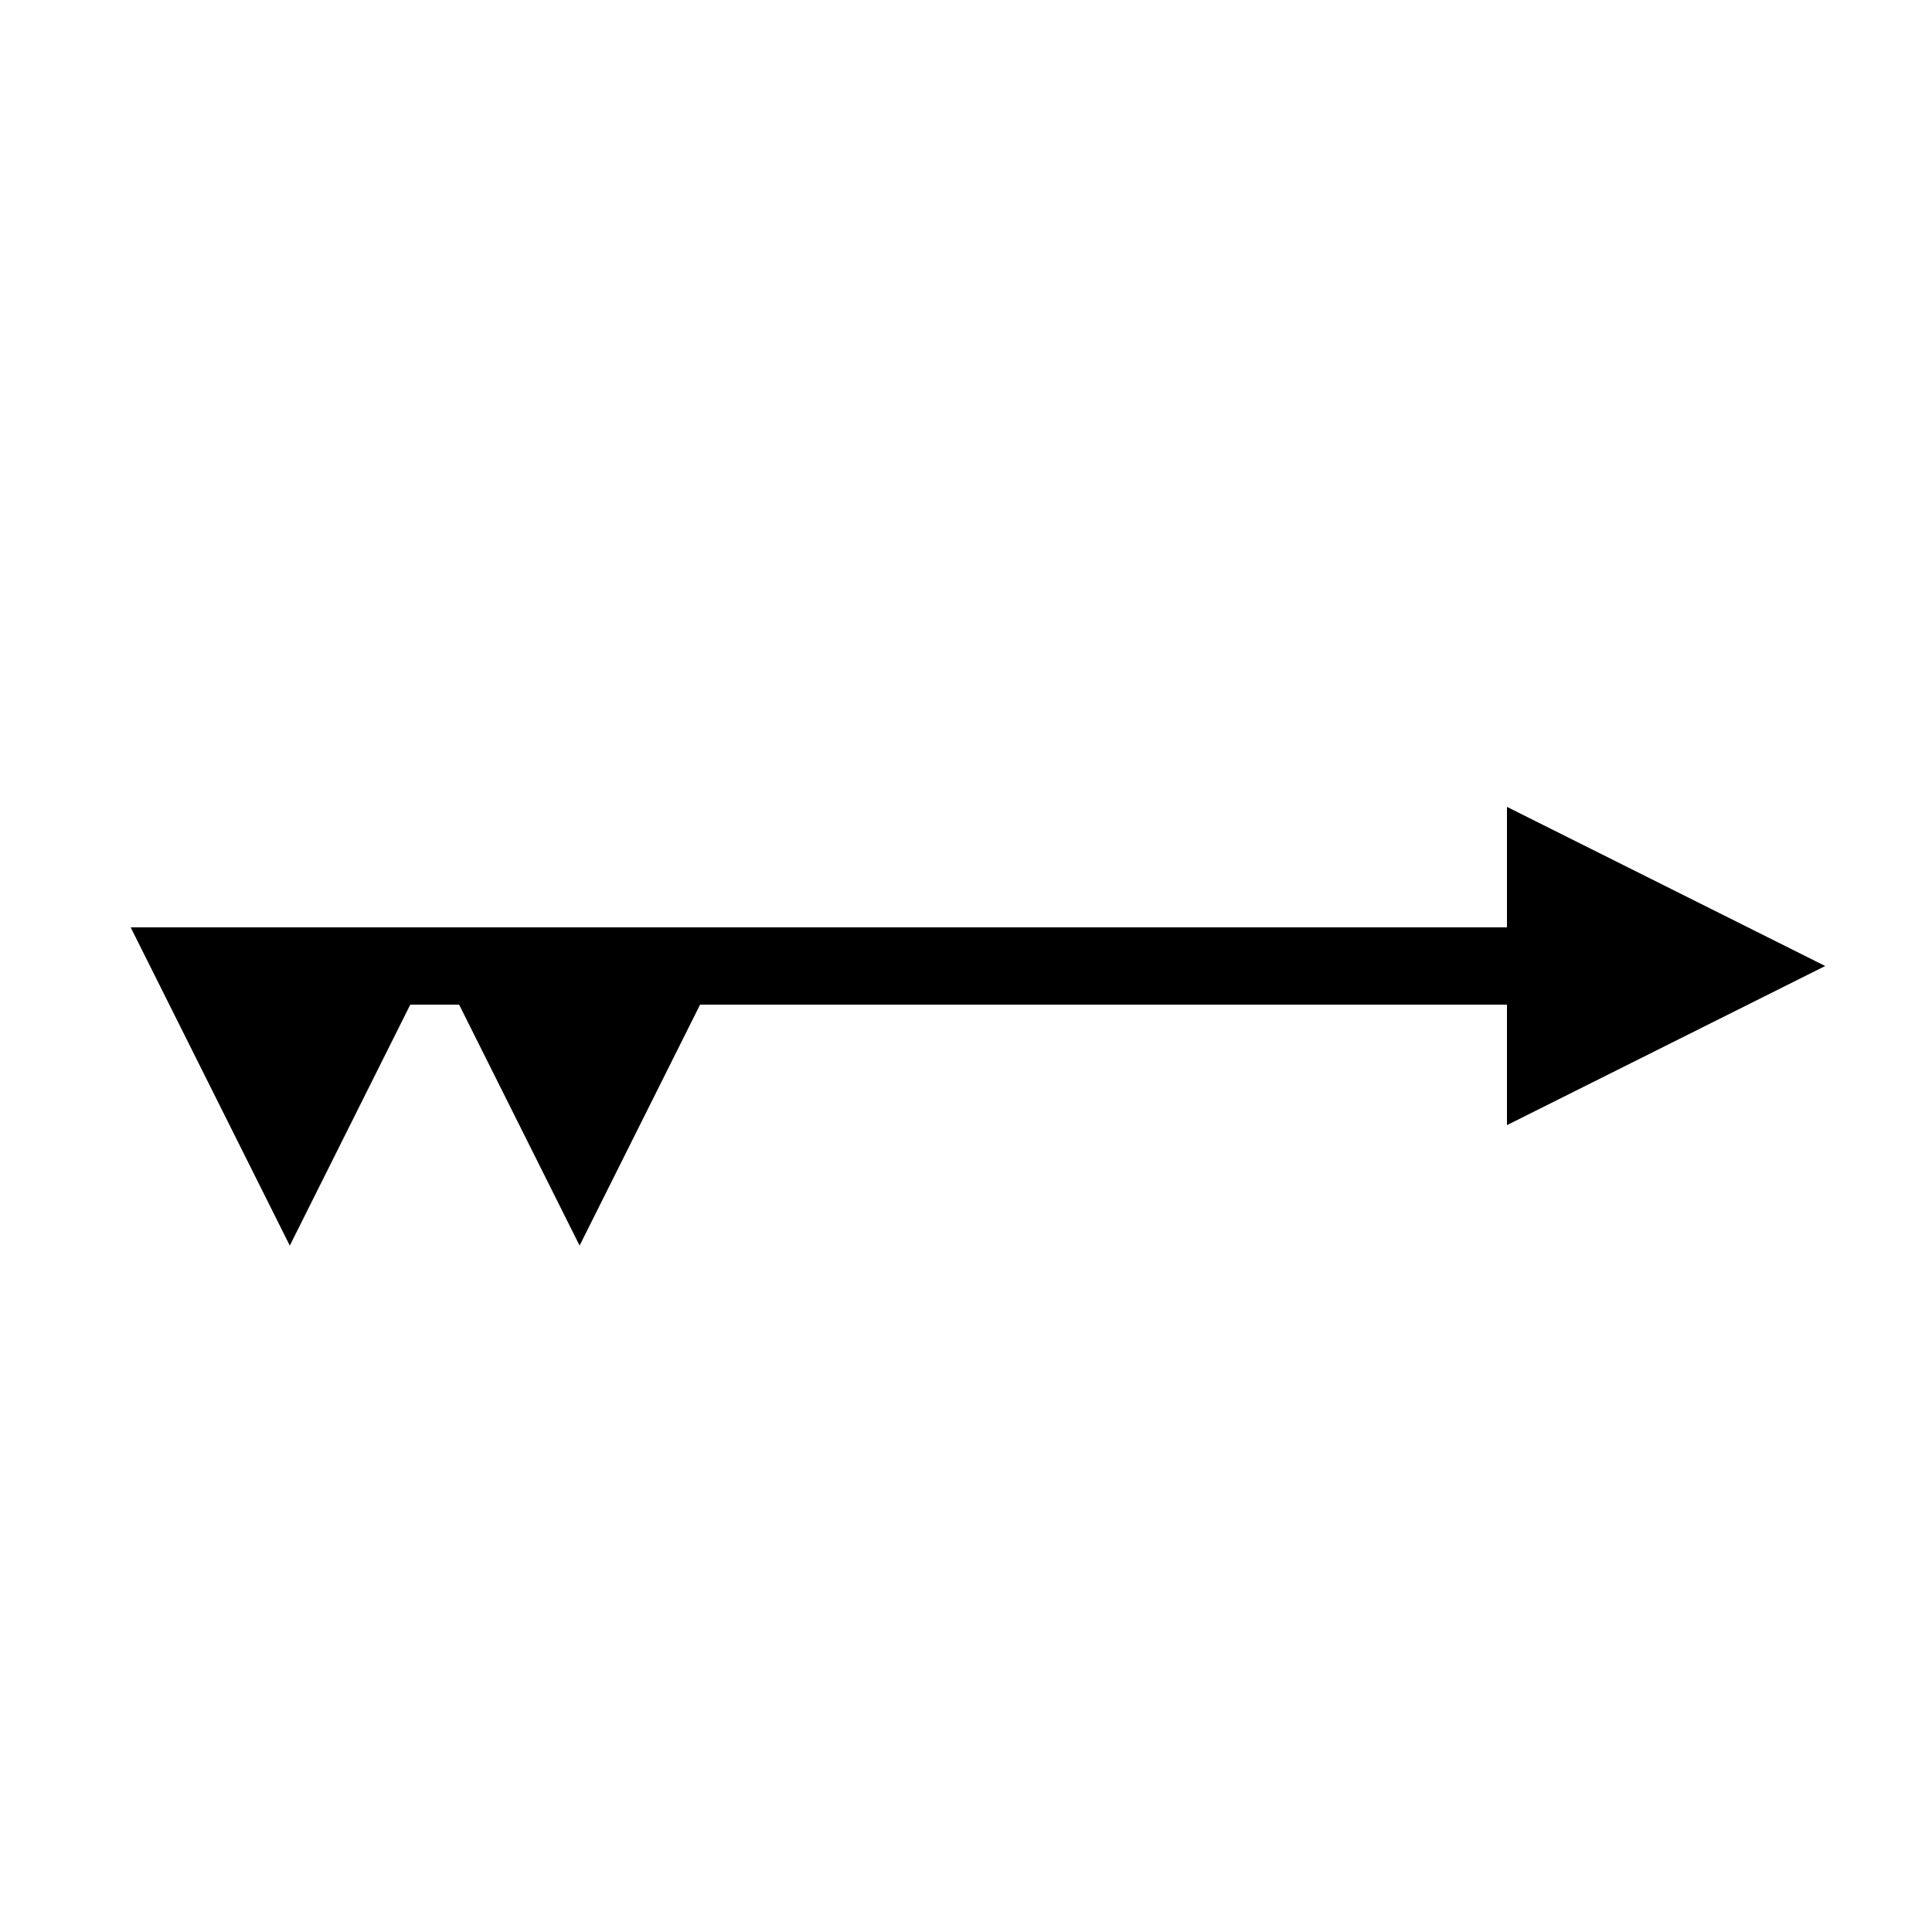 <svg xmlns="http://www.w3.org/2000/svg" viewBox="0 0 100 100"><g transform="rotate(90, 50, 50)" stroke="black" stroke-width="4" fill="black" stroke-linecap="round"><line x1="50" y1="80" x2="50" y2="20" /><polygon points="45,20 55,20 50,10" fill="black" /><polygon points="50,90 50,80 60,85" fill="black" /><polygon points="50,75 50,65 60,70" fill="black" /></g></svg>
